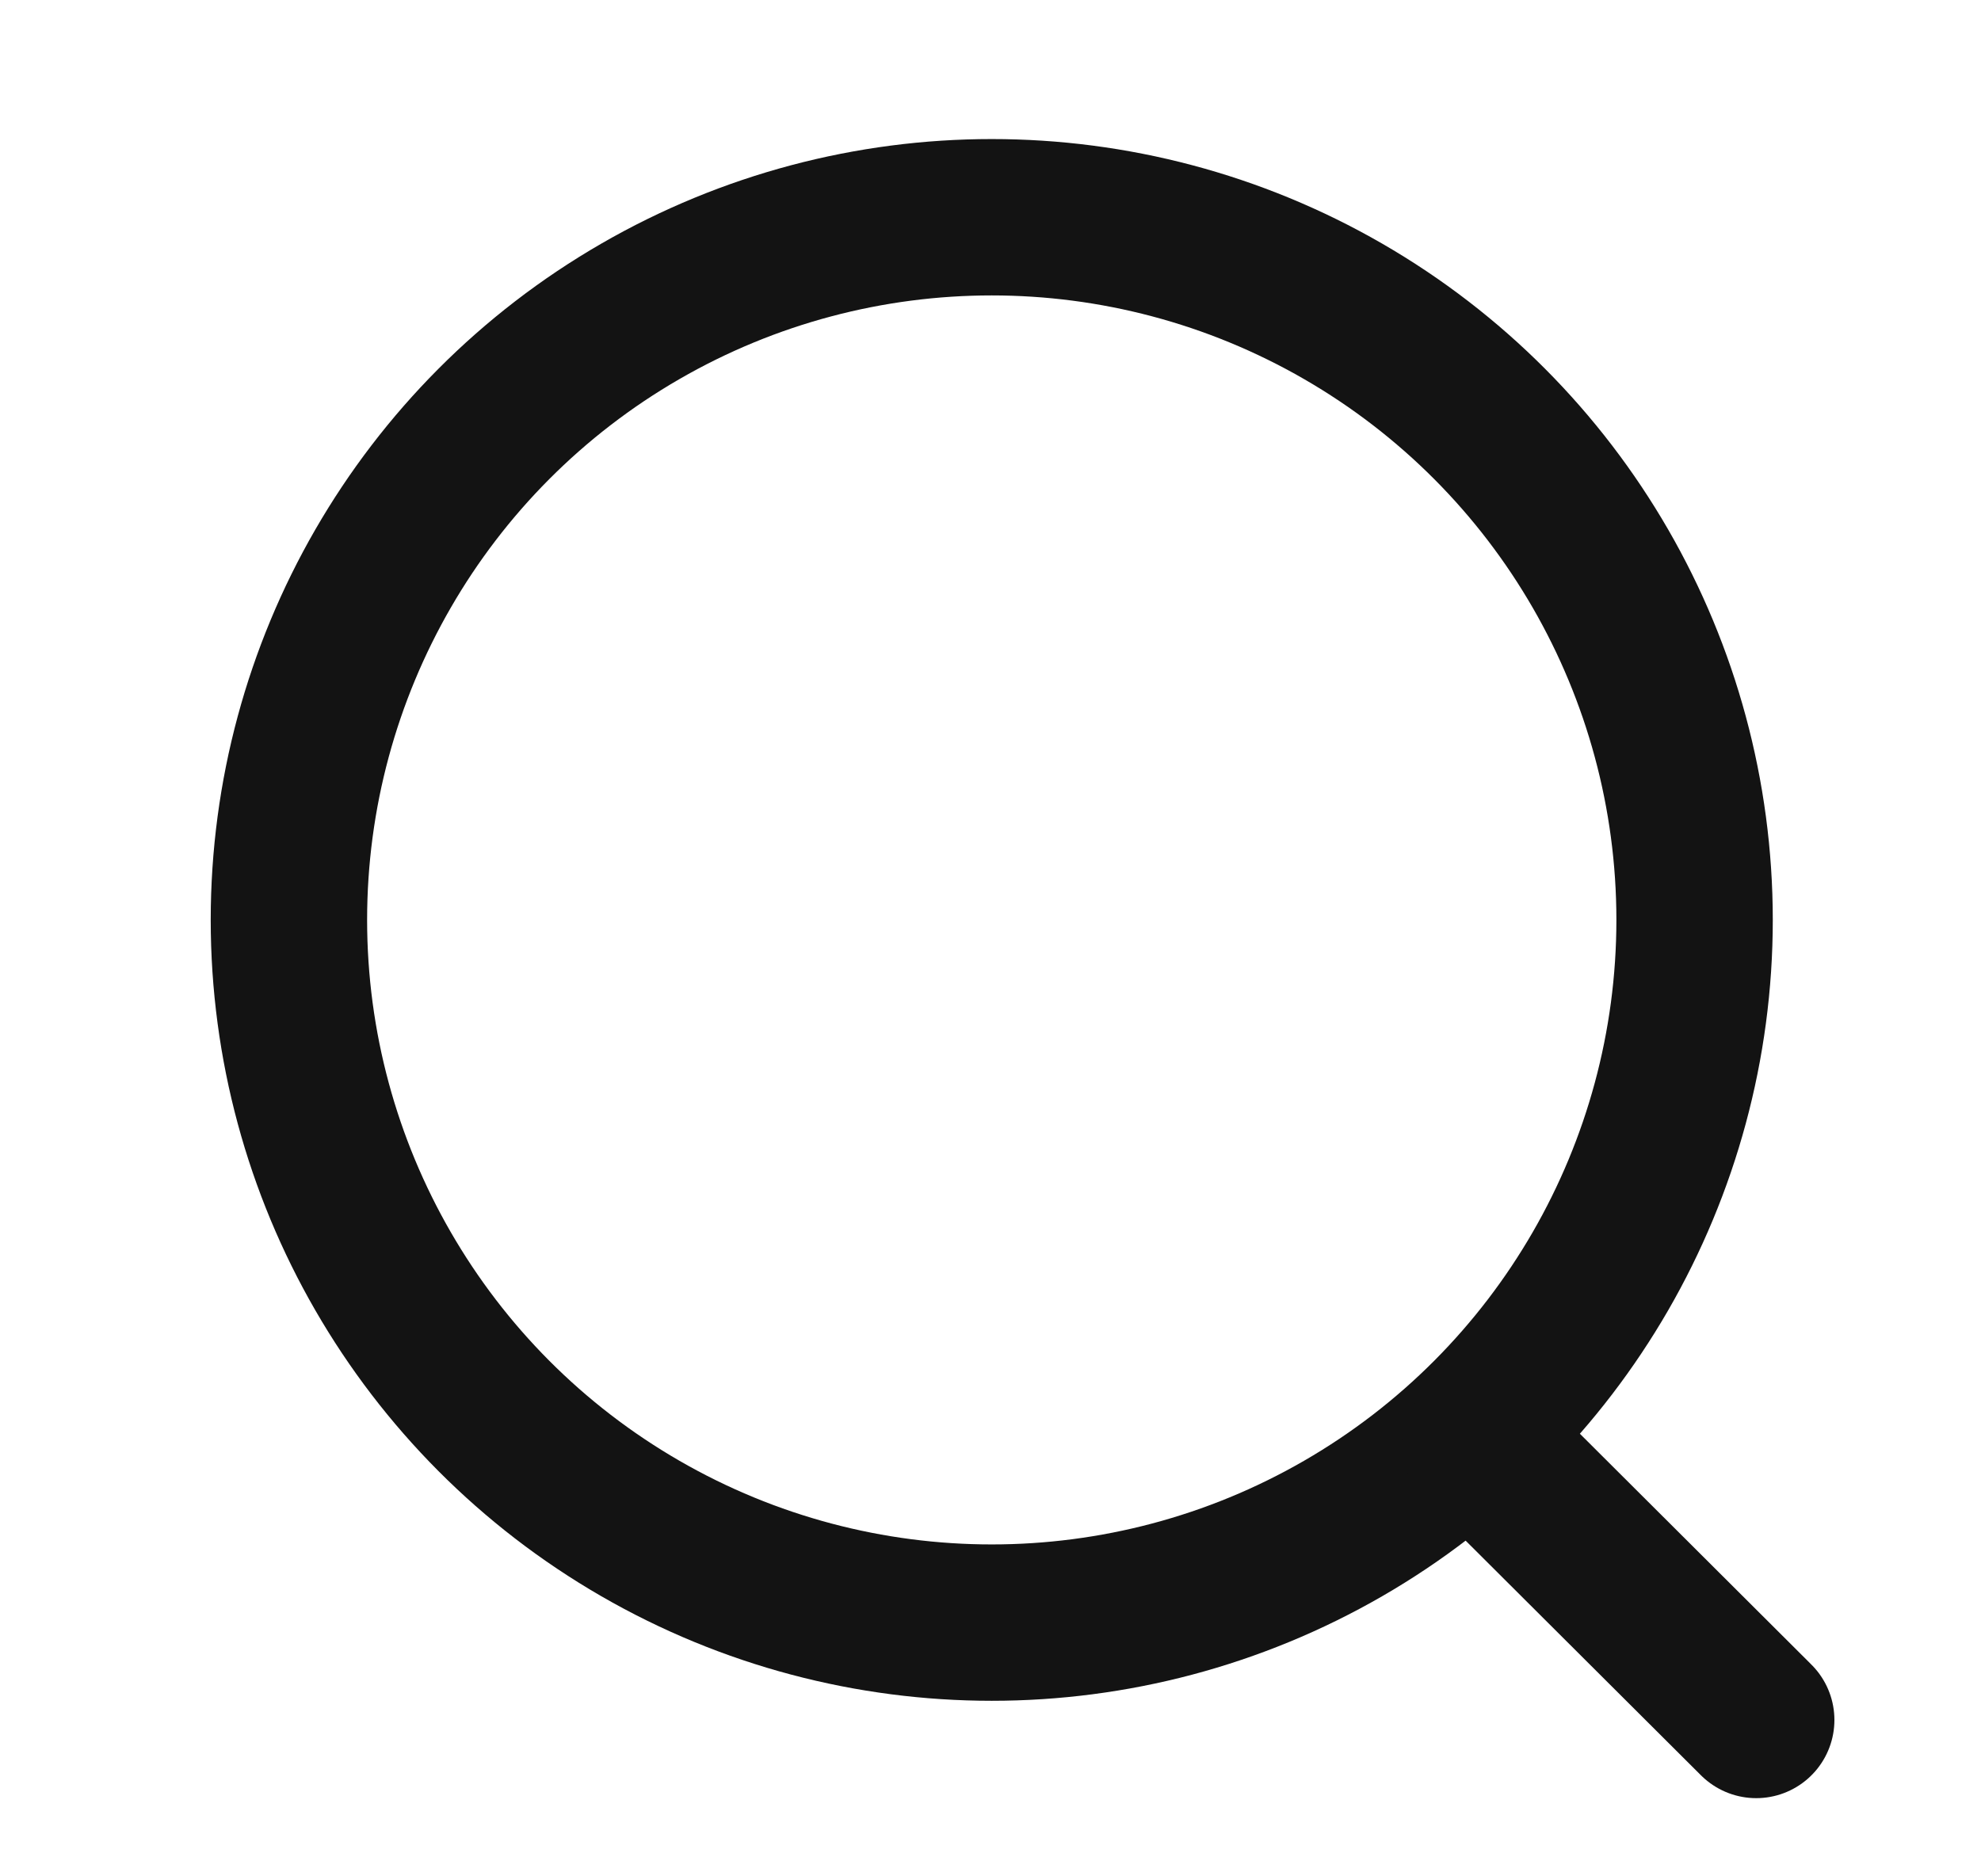 <svg width="19" height="18" viewBox="0 0 19 18" fill="none" xmlns="http://www.w3.org/2000/svg">
<circle cx="9.512" cy="8.825" r="6.741" stroke="#131313" stroke-width="1.5" stroke-linecap="round" stroke-linejoin="round"/>
<path d="M14.201 13.864L16.844 16.5" stroke="#131313" stroke-width="1.5" stroke-linecap="round" stroke-linejoin="round"/>
</svg>
